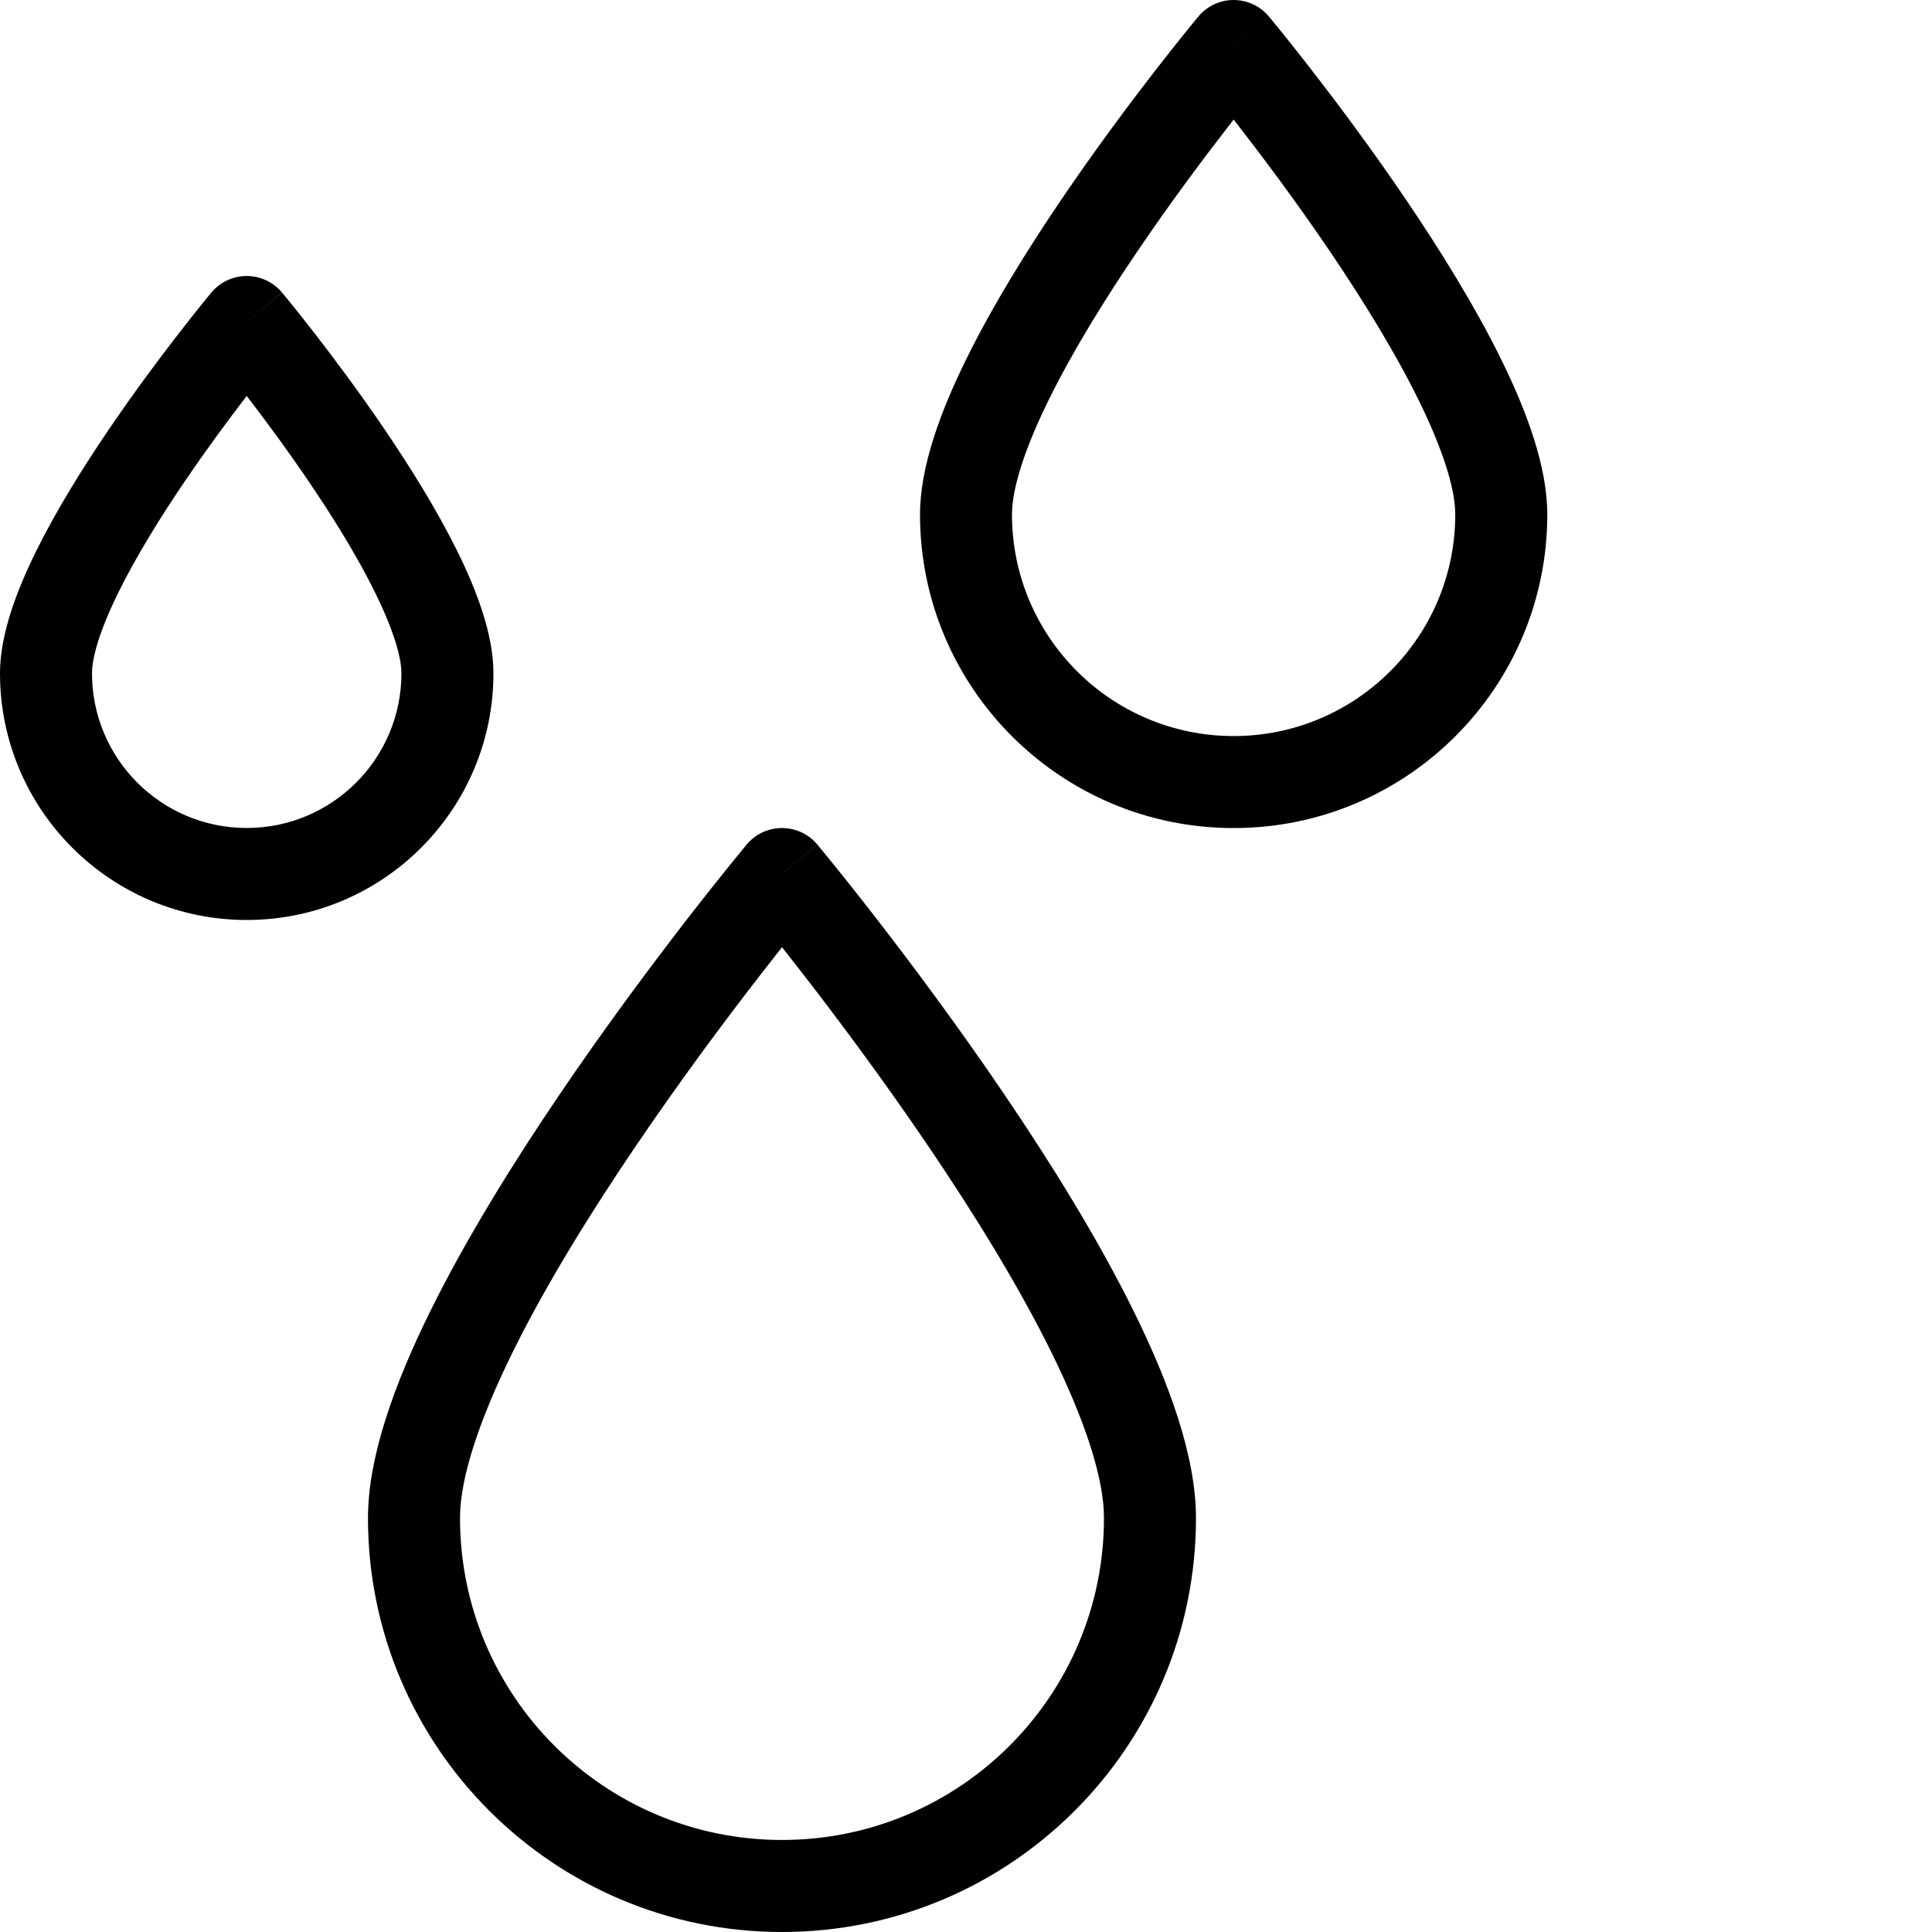 <?xml version="1.0" encoding="UTF-8" standalone="no"?>
<svg
   width="50pt"
   height="50pt"
   version="1.1"
   viewBox="0 0 50 50"
   id="svg11662"
   sodipodi:docname="water_drops.svg"
   inkscape:version="1.2.2 (b0a8486541, 2022-12-01)"
   xmlns:inkscape="http://www.inkscape.org/namespaces/inkscape"
   xmlns:sodipodi="http://sodipodi.sourceforge.net/DTD/sodipodi-0.dtd"
   xmlns="http://www.w3.org/2000/svg"
   xmlns:svg="http://www.w3.org/2000/svg">
  <defs
     id="defs11666" />
  <sodipodi:namedview
     id="namedview11664"
     pagecolor="#ffffff"
     bordercolor="#000000"
     borderopacity="0.25"
     inkscape:showpageshadow="2"
     inkscape:pageopacity="0.0"
     inkscape:pagecheckerboard="0"
     inkscape:deskcolor="#d1d1d1"
     inkscape:document-units="pt"
     showgrid="false"
     inkscape:zoom="9.4776733"
     inkscape:cx="19.361292"
     inkscape:cy="42.57374"
     inkscape:window-width="1836"
     inkscape:window-height="1476"
     inkscape:window-x="3016"
     inkscape:window-y="56"
     inkscape:window-maximized="1"
     inkscape:current-layer="svg11662" />
  <path
     id="path11658"
     style="fill-rule:evenodd;stroke-width:0.102"
     d="M 7.299,7.57 6.385,8.333 5.471,7.57 C 5.698,7.299 6.032,7.143 6.385,7.143 c 0.353,0 0.688,0.157 0.914,0.428 z M 6.385,10.247 C 5.926,10.844 5.349,11.622 4.773,12.471 4.139,13.405 3.523,14.402 3.07,15.32 c -0.474,0.959 -0.689,1.677 -0.689,2.104 0,2.211 1.793,4.004 4.004,4.004 2.211,0 4.004,-1.793 4.004,-4.004 0,-0.426 -0.215,-1.144 -0.689,-2.104 C 9.247,14.402 8.631,13.405 7.997,12.471 7.422,11.622 6.844,10.844 6.385,10.247 Z m 0,-1.914 C 5.471,7.57 5.472,7.57 5.471,7.57 l -0.005,0.006 -0.013,0.015 -0.046,0.056 C 5.367,7.696 5.309,7.767 5.236,7.858 5.09,8.039 4.882,8.299 4.633,8.621 4.135,9.262 3.47,10.15 2.803,11.134 2.138,12.114 1.455,13.211 0.934,14.266 0.434,15.28 2.62599e-7,16.416 2.62599e-7,17.424 c 0,3.526 2.859,6.385 6.385,6.385 3.526,0 6.385,-2.859 6.385,-6.385 0,-1.008 -0.434,-2.144 -0.934,-3.158 C 11.315,13.211 10.632,12.114 9.968,11.134 9.3,10.15 8.635,9.262 8.138,8.621 7.888,8.299 7.68,8.039 7.534,7.858 7.461,7.767 7.403,7.696 7.363,7.648 l -0.046,-0.056 -0.012,-0.015 -0.004,-0.004 c -4.081e-4,0 -0.002,-0.002 -0.916,0.761 z M 32.84,0.428 31.926,1.191 31.012,0.428 C 31.239,0.157 31.573,3.398e-8 31.926,3.398e-8 c 0.353,0 0.688,0.157 0.914,0.428 z m -0.914,2.667 c -0.046,0.059 -0.093,0.119 -0.141,0.182 -0.639,0.824 -1.489,1.959 -2.337,3.209 -0.851,1.253 -1.683,2.598 -2.299,3.846 -0.636,1.289 -0.959,2.315 -0.959,2.981 0,3.168 2.568,5.736 5.736,5.736 3.168,0 5.736,-2.568 5.736,-5.736 0,-0.666 -0.323,-1.692 -0.959,-2.981 -0.615,-1.247 -1.448,-2.592 -2.298,-3.846 -0.848,-1.25 -1.698,-2.385 -2.337,-3.209 -0.049,-0.063 -0.096,-0.123 -0.141,-0.182 z m 0,-1.904 C 31.012,0.428 31.012,0.427 31.012,0.428 l -0.006,0.008 -0.016,0.02 -0.061,0.074 c -0.053,0.064 -0.129,0.157 -0.226,0.277 -0.194,0.24 -0.469,0.585 -0.8,1.011 -0.659,0.851 -1.541,2.028 -2.425,3.331 -0.881,1.299 -1.78,2.744 -2.463,4.129 -0.663,1.343 -1.205,2.788 -1.205,4.035 0,4.483 3.634,8.117 8.117,8.117 4.483,0 8.117,-3.634 8.117,-8.117 0,-1.247 -0.542,-2.692 -1.205,-4.035 C 38.155,7.893 37.255,6.447 36.374,5.148 35.49,3.845 34.609,2.668 33.949,1.817 33.619,1.391 33.343,1.046 33.149,0.806 33.052,0.686 32.976,0.593 32.923,0.529 l -0.061,-0.074 -0.016,-0.02 -0.006,-0.008 c 0,-3.9796e-4 0,0 -0.914,0.763 z M 21.152,21.856 20.238,22.619 19.324,21.856 c 0.226,-0.271 0.561,-0.427 0.914,-0.427 0.353,0 0.688,0.157 0.914,0.427 z m -0.914,2.658 c -0.165,0.209 -0.349,0.443 -0.547,0.699 -0.883,1.138 -2.057,2.707 -3.229,4.435 -1.175,1.732 -2.333,3.6 -3.192,5.341 -0.879,1.782 -1.365,3.272 -1.365,4.296 0,4.602 3.731,8.333 8.333,8.333 4.602,0 8.333,-3.731 8.333,-8.333 0,-1.024 -0.486,-2.514 -1.365,-4.296 C 26.347,33.249 25.19,31.38 24.015,29.649 22.843,27.921 21.668,26.351 20.786,25.213 20.587,24.957 20.404,24.723 20.238,24.514 Z m 0,-1.895 C 19.324,21.856 19.325,21.856 19.324,21.856 l -0.008,0.01 -0.022,0.027 -0.083,0.1 c -0.072,0.087 -0.176,0.215 -0.309,0.379 -0.265,0.328 -0.642,0.8 -1.094,1.383 -0.903,1.165 -2.11,2.776 -3.318,4.558 -1.206,1.777 -2.429,3.746 -3.356,5.624 -0.906,1.836 -1.611,3.744 -1.611,5.35 C 9.524,45.203 14.321,50 20.238,50 c 5.918,0 10.714,-4.797 10.714,-10.714 0,-1.605 -0.705,-3.514 -1.611,-5.35 -0.926,-1.878 -2.15,-3.847 -3.356,-5.624 C 24.776,26.53 23.57,24.919 22.667,23.754 22.215,23.171 21.837,22.699 21.573,22.371 21.44,22.208 21.336,22.08 21.264,21.992 l -0.083,-0.1 -0.022,-0.027 -0.008,-0.01 c -4.09e-4,0 0,0 -0.914,0.763 z" />
</svg>
